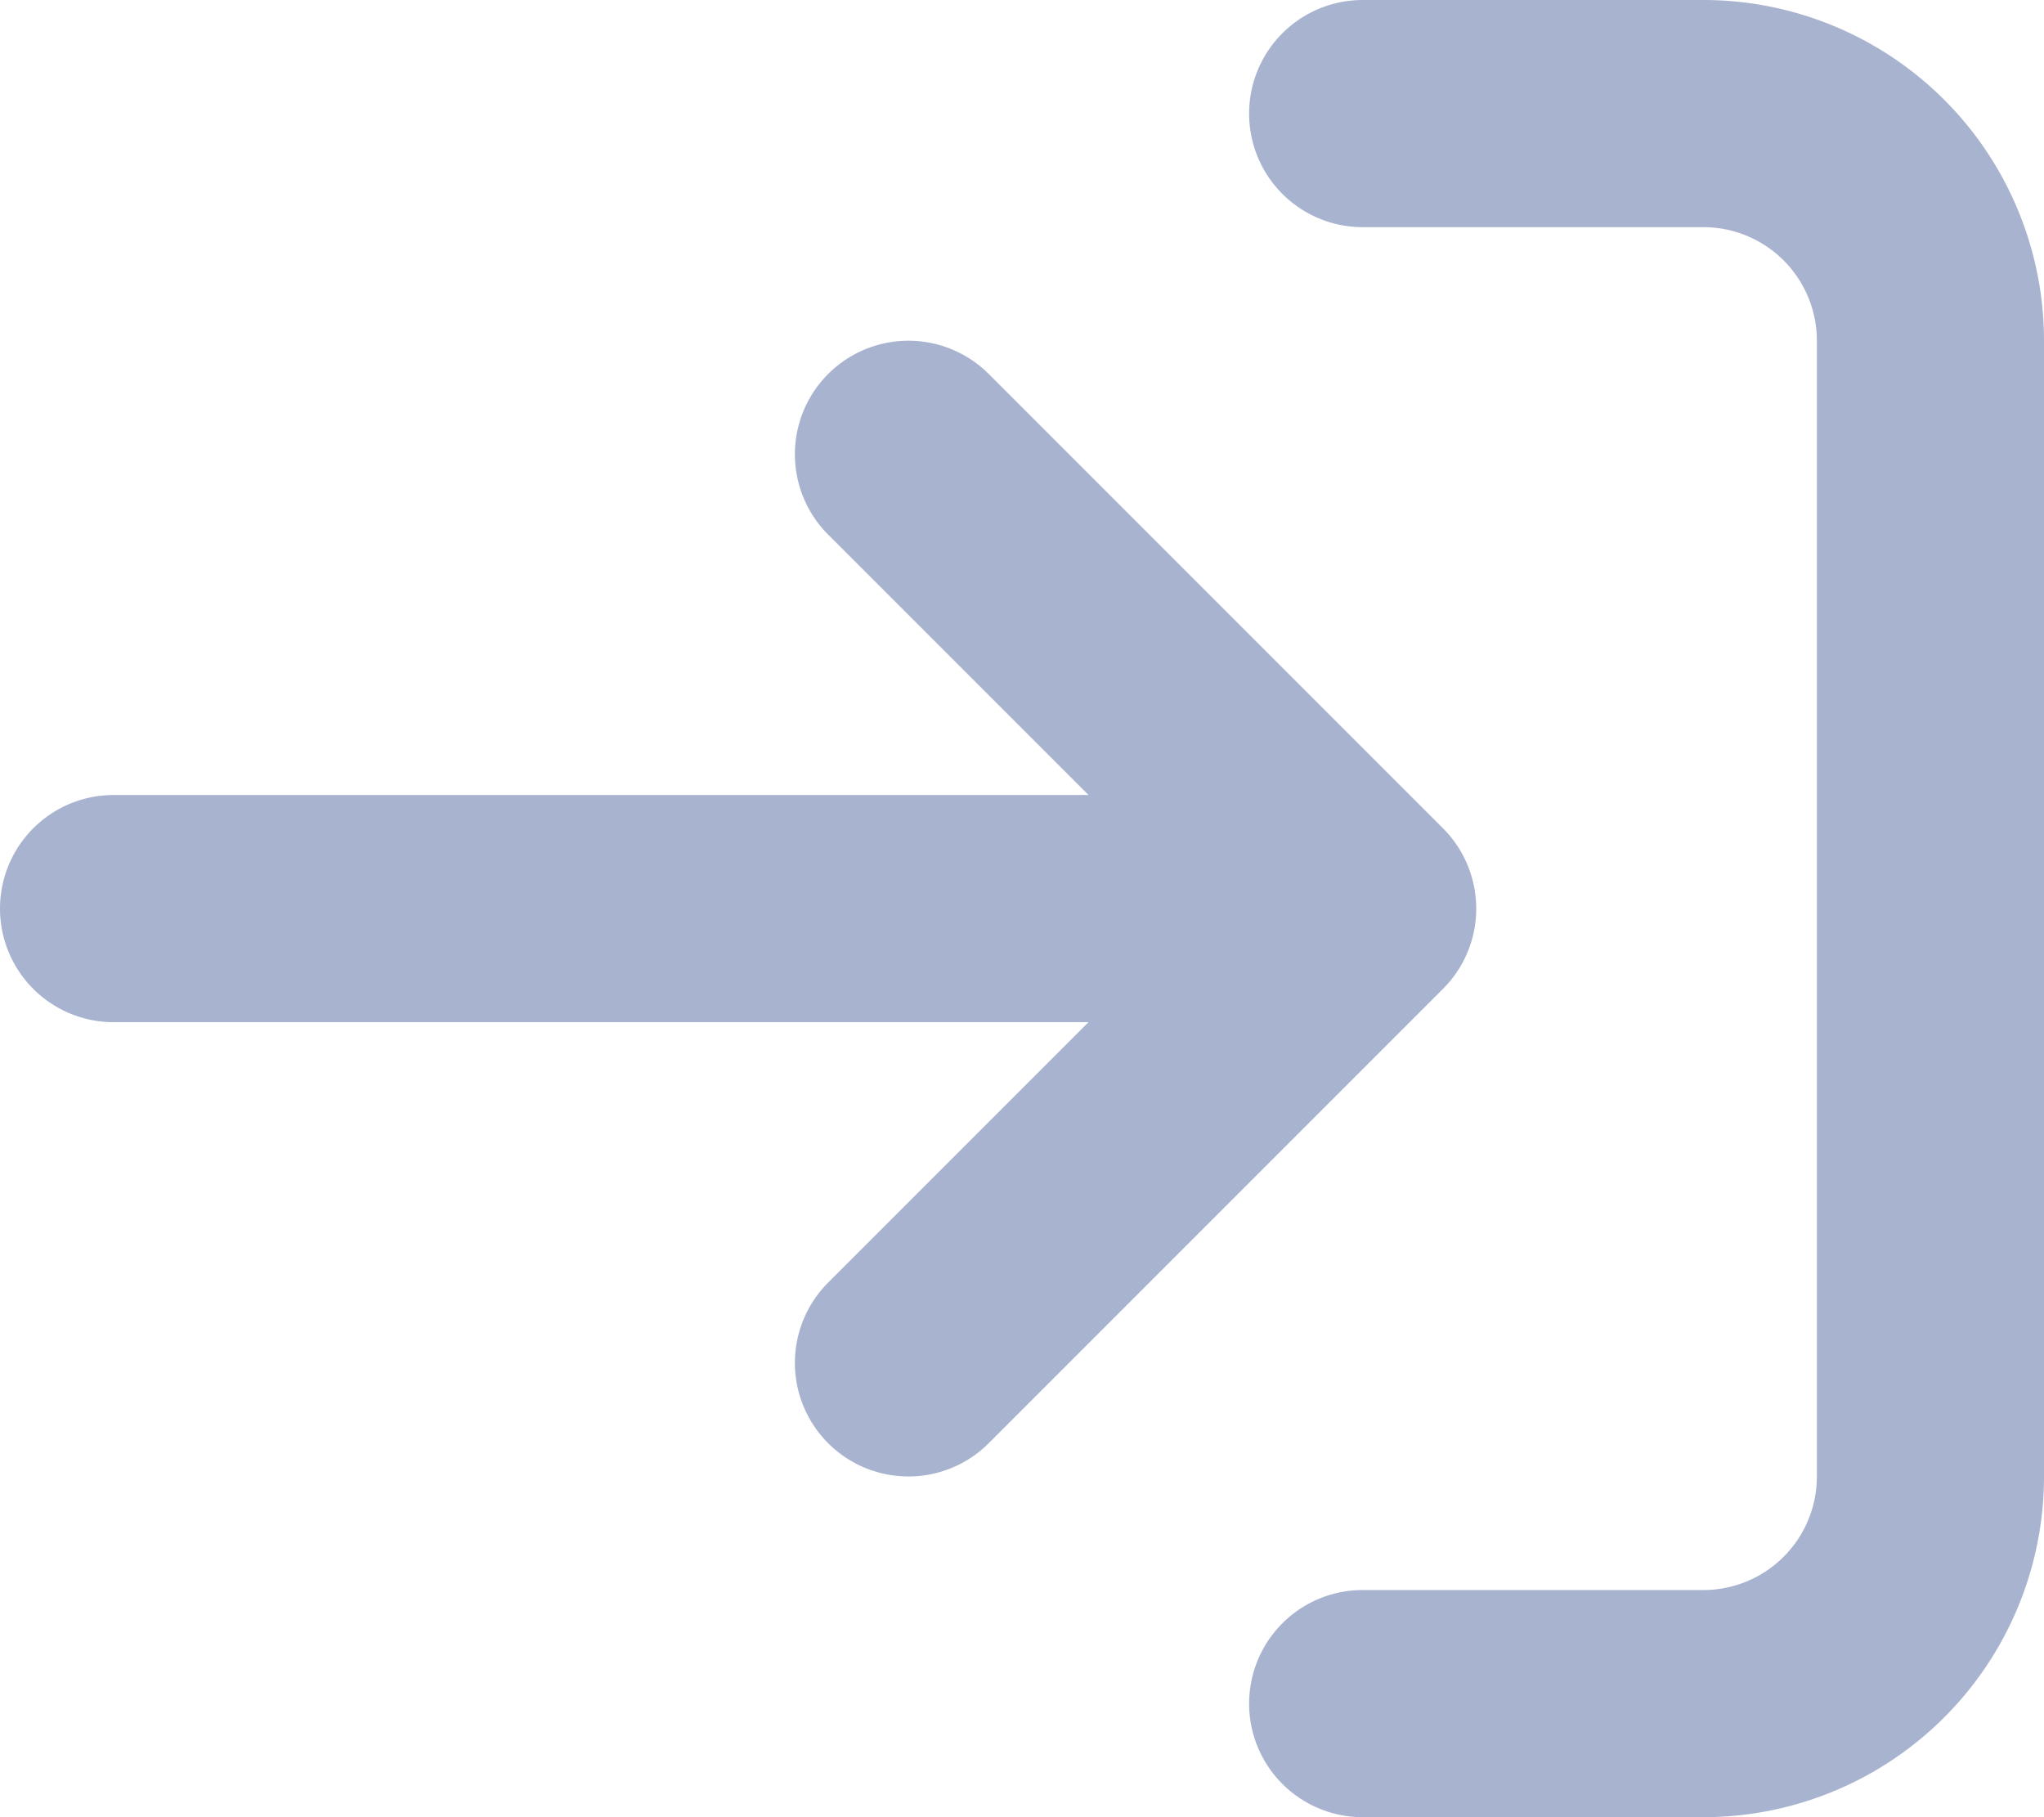  <svg aria-hidden="true" xmlns="http://www.w3.org/2000/svg" fill="none" viewBox="0 0 18 16">
                        <path stroke="#A8B3CF" stroke-linecap="round" stroke-linejoin="round" stroke-width="2"
                            d="M1 8h11m0 0L8 4m4 4-4 4m4-11h3a2 2 0 0 1 2 2v10a2 2 0 0 1-2 2h-3" />
                    </svg>